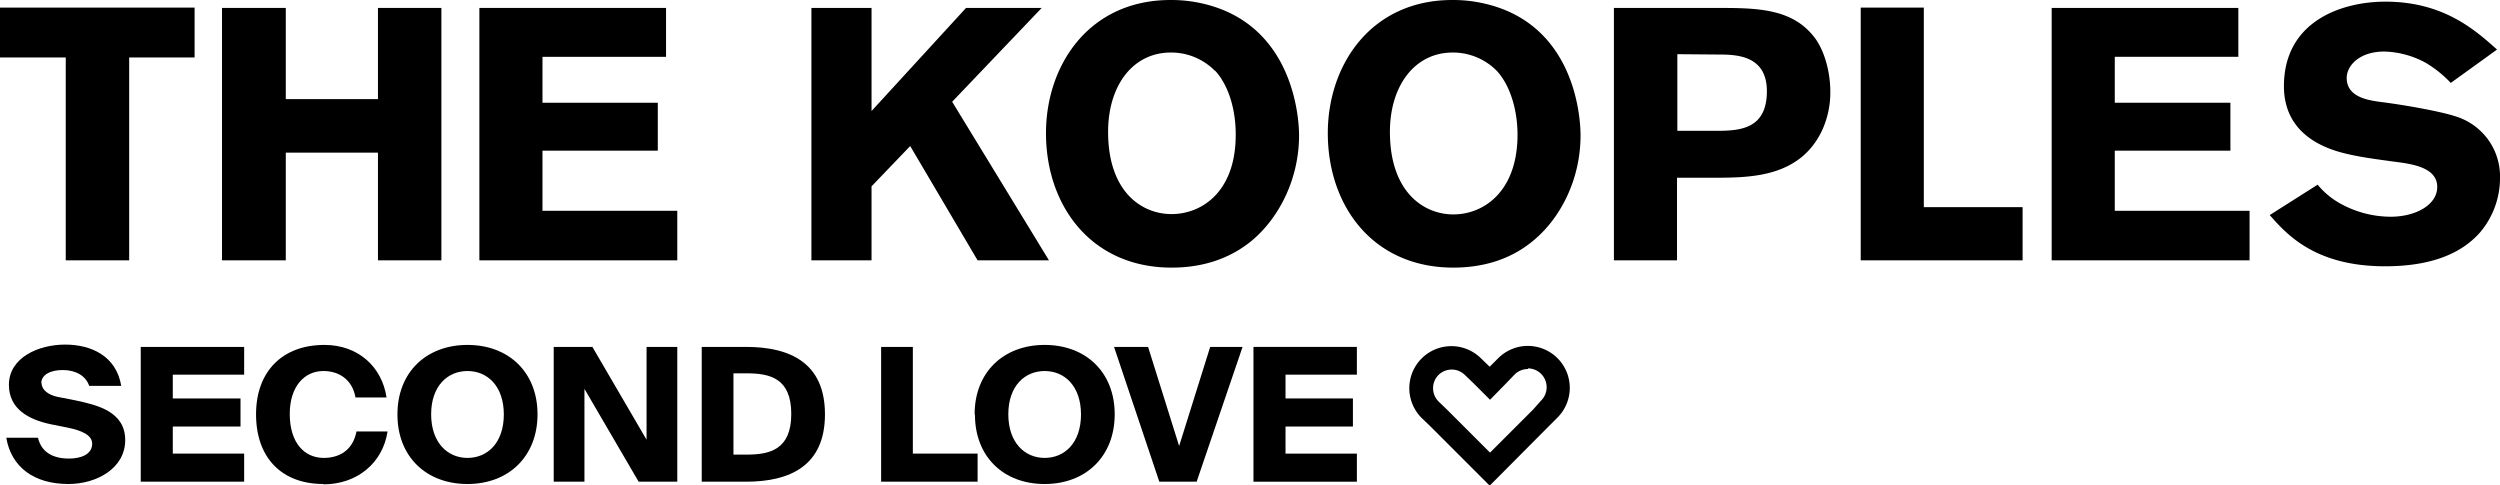 <svg xmlns="http://www.w3.org/2000/svg" viewBox="0 0 756.7 146.8">
  <g data-name="Calque 2">
    <g data-name="Calque 1">
      <path d="M0 2.3h58.9v15.1H39.1v61.4H19.9V17.4H0V2.3z"/>
      <path d="M133.6 2.4v76.4h-19.2V46.2H86.5v32.6H67.2V2.4h19.3V30h27.9V2.4h19.2z"/>
      <path d="M145.1 2.4h56.5v14.8h-37.4v13.9h34.9v14.5h-34.9v18.2H205v15h-59.9V2.4z"/>
      <path d="M245.6 2.4h18.2v31.2l28.6-31.2h22.9l-27.1 28.4 29.3 48h-21.6l-20.4-34.6-11.7 12.2v22.4h-18.2V2.4z"/>
      <path d="M354.6 81c-24.2 0-38-18.6-38-40.7 0-20.7 13.1-40.3 37.7-40.3a42.3 42.3 0 0 1 14 2.3c23.3 8.1 24.9 33.5 24.9 38.7 0 13.2-6.1 25.1-14.5 32-7.5 6.1-16.2 8-24 8m13.1-59.5a18.6 18.6 0 0 0-13.4-5.6c-11.6 0-19 10.1-19 24 0 18.2 10.2 24.9 19.2 24.9s18.9-6.5 19.4-22.6c.3-8-1.8-16-6.2-20.8"/>
      <path d="M439.9 81c-24.3 0-38-18.6-38-40.7C401.9 19.6 415 0 439.6 0a42.3 42.3 0 0 1 14 2.3c23.3 8.1 24.8 33.5 24.8 38.7 0 13.2-6 25.1-14.5 32-7.4 6.1-16.1 8-24 8m13.2-59.5a18.6 18.6 0 0 0-13.4-5.6c-11.6 0-19 10.2-19 24 0 18.2 10.2 25 19.2 25s18.8-6.6 19.4-22.6c.3-8-1.9-16.1-6.2-20.8"/>
      <path d="M488.5 2.4h30.7c12.6 0 23.7 0 30.5 9.6 2.9 4.3 4.3 10.5 4.3 15.7a27.5 27.5 0 0 1-2.6 12c-6.6 13.6-20.7 14-31 14.1h-12.8v25h-19.1Zm19.2 14v23.2H519c7.2 0 15.8-.2 15.8-12 0-11.1-9.6-11.1-15.1-11.1Z"/>
      <path d="M563.2 2.3h19.1v60.4h29.9v16.1h-49V2.3z"/>
      <path d="M621 2.4h56.5v14.8h-37.4v13.9h35v14.5h-35v18.2h40.8v15H621V2.4z"/>
      <path d="M701.5 55.9a24 24 0 0 0 7.4 6 31.6 31.6 0 0 0 14.7 3.7c7.6 0 14.1-3.6 14.1-9 0-6-7.7-7-13.3-7.7-4.2-.6-8.4-1.1-12.6-2-4.6-1-20.5-4.3-20.5-20.8C691.3 6.4 708.8.5 722 .5c17.6 0 27.2 8.6 33.8 14.5l-14 10.1a34.7 34.7 0 0 0-7.6-6.1 27.6 27.6 0 0 0-12.5-3.4c-7.6 0-11.4 4.3-11.4 8 0 5.8 6.5 6.7 9.8 7.2 8.1 1 19 3 23.4 4.5A19 19 0 0 1 756.7 54a25.4 25.4 0 0 1-6 16.3c-7 8-18 10.3-28.8 10.3-21.5 0-30-10-34.9-15.5Z"/>
      <path d="M12.6 116c0 2 2 3.5 4.7 4.1l5.6 1.1c6.6 1.4 15 3.4 15 12s-8.7 13.3-17.2 13.3c-10.5 0-17.3-5.2-18.8-14h9.6c1 4.3 4.4 6.3 9.4 6.3 3.3 0 7-1.1 7-4.5 0-2.6-3.1-4-7.6-4.9l-5-1c-6.6-1.4-12.6-4.6-12.6-11.9 0-8.3 9-12.2 17-12.2s15.5 3.5 17 12.5H27c-1-3-4-4.8-8-4.8-3.7 0-6.5 1.4-6.5 4"/>
      <path d="M73.9 105v8.4H52.3v7.2h20.5v8.5H52.3v8.2h21.6v8.5H42.6V105h31.3z"/>
      <path d="M97.9 146.5c-12.7 0-20.4-8-20.4-21.1 0-13 8-21 20.7-21 10.2 0 17.4 6.6 18.8 15.9h-9.4c-1-5.6-5.2-8-9.7-8-5.8 0-10.2 4.7-10.2 13 0 8.7 4.4 13.3 10.3 13.3 4.1 0 8.7-1.8 9.9-8h9.4c-1.4 9.4-9.1 16-19.4 16"/>
      <path d="M120.3 125.4c0-12.7 8.7-21 21.2-21s21.2 8.3 21.2 21-8.7 21.1-21.2 21.1-21.2-8.3-21.2-21m32.2 0c0-8.7-5-13.2-11-13.2s-11 4.5-11 13.1 5 13.2 11 13.2 11-4.5 11-13.2"/>
      <path d="M176.9 117.7v28.1h-9.3V105h11.7l16.4 28.1V105h9.3v40.8h-11.7l-16.4-28.1z"/>
      <path d="M249.7 125.4c0 15.6-10.6 20.4-23.9 20.4h-13.4V105h13.4c13.3 0 23.9 4.8 23.9 20.4M222 113v24.6h4c7 0 13.5-1.5 13.5-12.3S233.1 113 226 113Z"/>
      <path d="M295.9 137.3v8.5h-29.2V105h9.6v32.3h19.6z"/>
      <path d="M295 125.4c0-12.7 8.7-21 21.2-21s21.2 8.3 21.2 21-8.7 21.1-21.2 21.1-21.1-8.3-21.1-21m32.1 0c0-8.7-5-13.2-11-13.2s-11 4.5-11 13.1 5 13.2 11 13.2 11-4.5 11-13.2"/>
      <path d="m356.9 135 9.4-30h9.8l-13.9 40.8h-11.3L337.2 105h10.3l9.4 30z"/>
      <path d="M410.7 105v8.4h-21.6v7.2h20.4v8.5h-20.4v8.2h21.6v8.5h-31.3V105h31.3z"/>
      <path d="M462.5 111.5a5.7 5.7 0 0 1 4 9.7L464 124l-13 13-13-13-2.6-2.5a5.7 5.7 0 0 1 0-8 5.7 5.7 0 0 1 8 0l2.6 2.5 5 5 4.9-5 2.6-2.7a5.7 5.7 0 0 1 4-1.6m0-7a12.7 12.7 0 0 0-9 3.7l-2.6 2.6-2.6-2.5a12.7 12.7 0 0 0-18 18l2.6 2.5 18 18 17.9-18 2.7-2.7a12.7 12.7 0 0 0-9-21.6"/>
    </g>
  </g>
</svg>